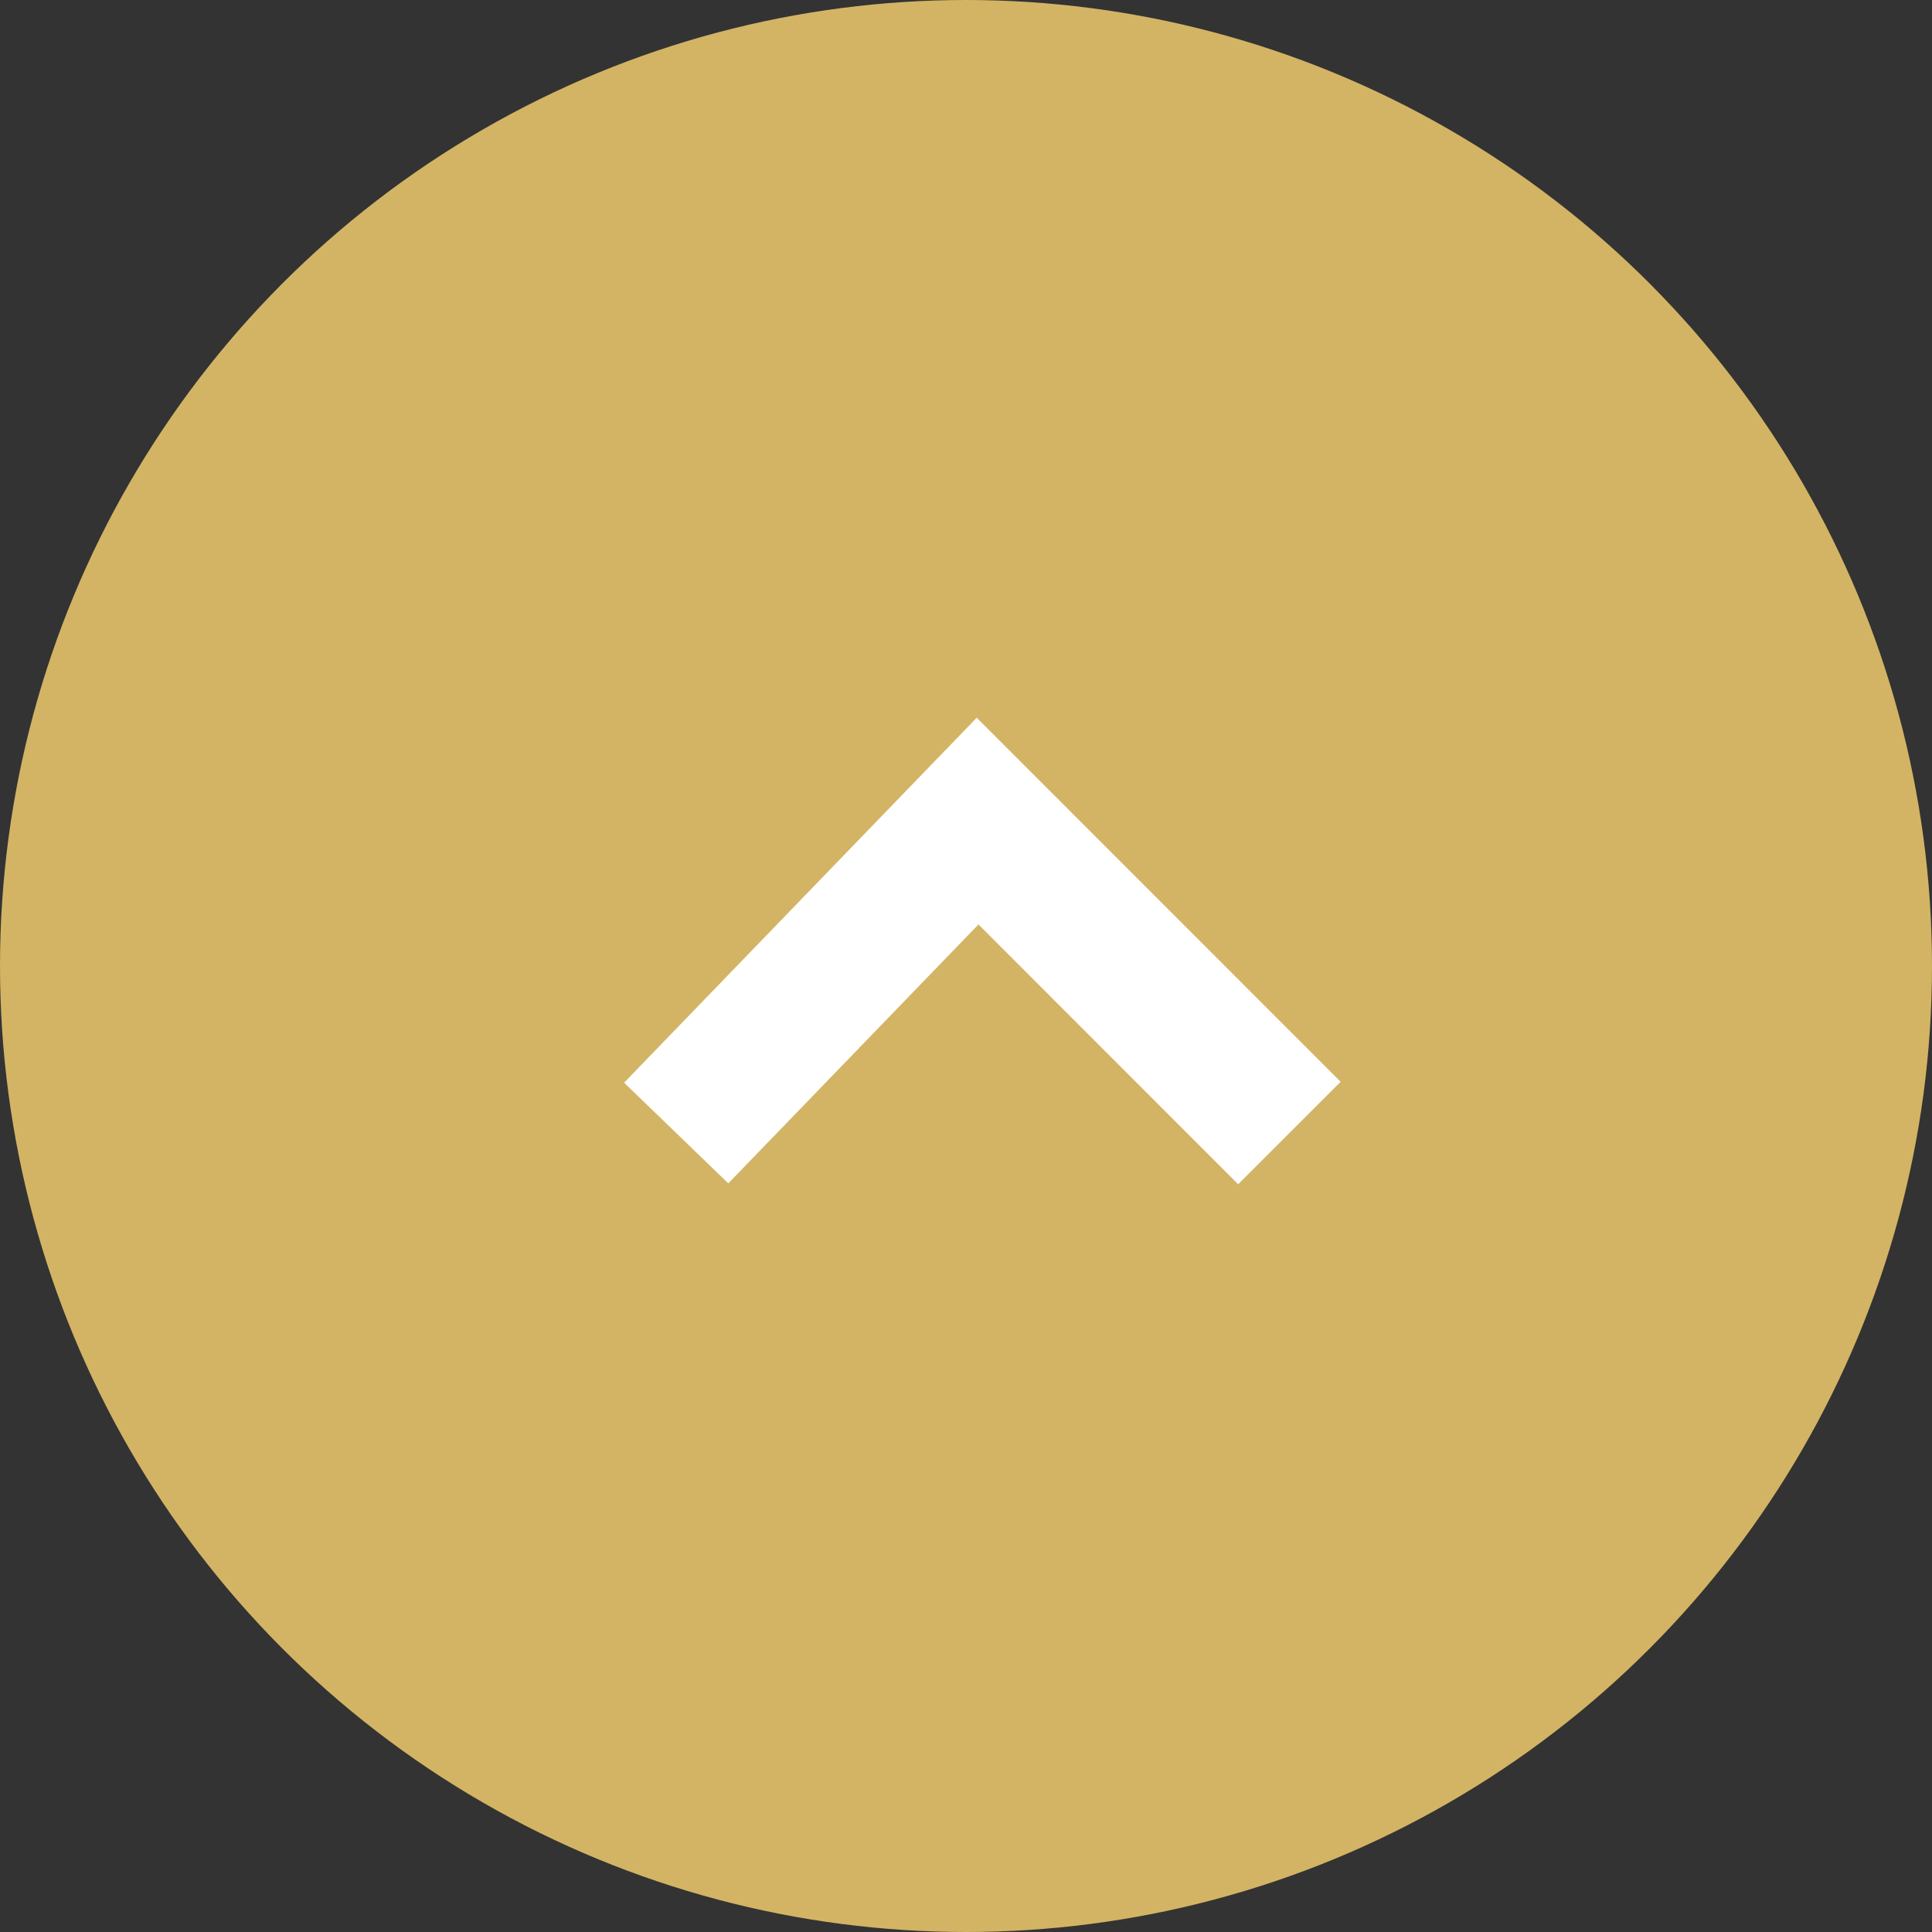 <?xml version="1.0" encoding="UTF-8"?>
<svg width="40px" height="40px" viewBox="0 0 40 40" version="1.1" xmlns="http://www.w3.org/2000/svg" xmlns:xlink="http://www.w3.org/1999/xlink">
    <rect x="0" y="0" width="40" height="40" fill="#333333" stroke="none"/>
    <!-- Generator: Sketch 52.3 (67297) - http://www.bohemiancoding.com/sketch -->
    <title>up_hover</title>
    <desc>Created with Sketch.</desc>
    <g id="UI" stroke="none" stroke-width="1" fill="none" fill-rule="evenodd">
        <g id="hoverlist" transform="translate(-1340, -2827)" fill-rule="nonzero">
            <g id="footer_1440" transform="translate(59, 2827)">
                <g id="up_hover" transform="translate(1281, 0)">
                    <circle id="Oval" fill="#D3B464" cx="20" cy="20" r="20"></circle>
                    <path d="M17.119,13.881 C17.119,13.881 19.272,16.033 23.577,20.337 L17.119,26.577" id="Path-2" stroke="#FFFFFF" stroke-width="3" transform="translate(20.348, 20.229) scale(1, -1) rotate(90) translate(-20.348, -20.229) "></path>
                </g>
            </g>
        </g>
    </g>
</svg>